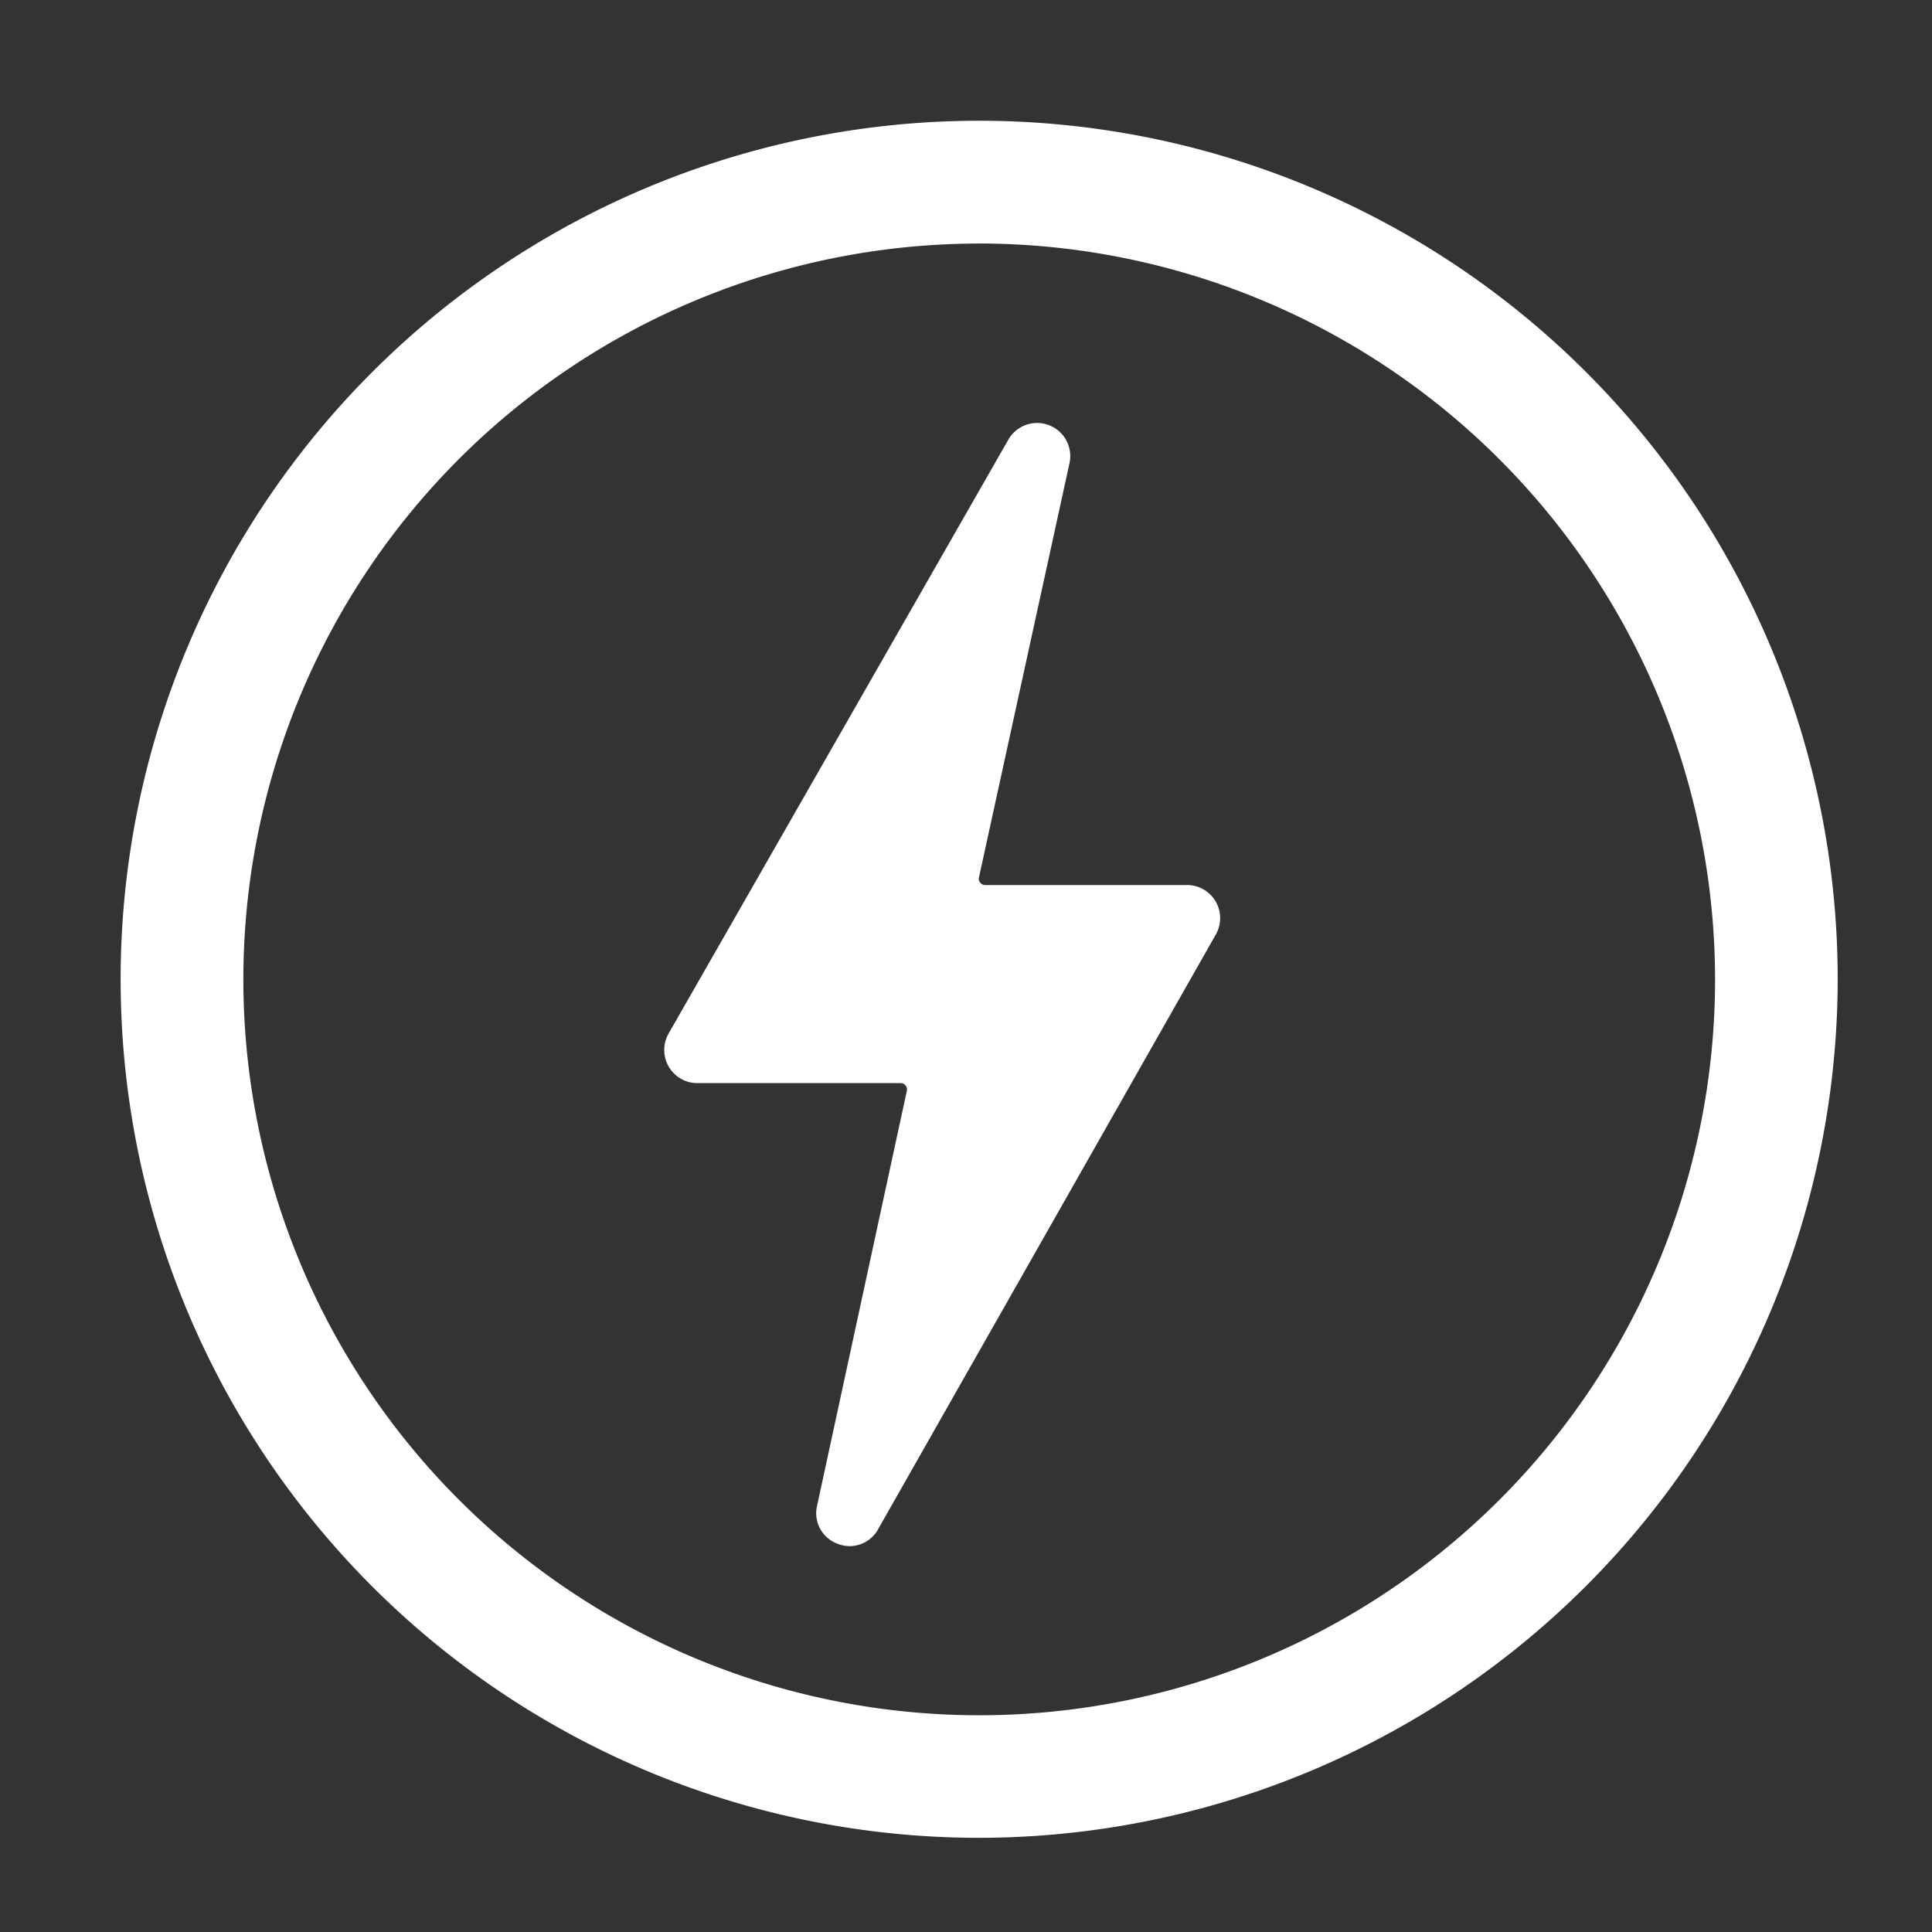 <svg xmlns="http://www.w3.org/2000/svg" width="32" height="32" viewBox="0 0 32 32"><rect x="0" y="0" width="32" height="32" fill="#333333" stroke="none"/><defs><style>.a{fill:#fff;}.b{fill:none;}</style></defs><g transform="translate(-184.32 -9487)"><g transform="translate(185.839 9488.959)"><path class="a" d="M204.219,9521.225a14.22,14.22,0,1,1,14.219-14.219A14.235,14.235,0,0,1,204.219,9521.225Zm0-26.406a12.188,12.188,0,1,0,12.188,12.188A12.2,12.2,0,0,0,204.219,9494.818Z" transform="translate(-189.519 -9492.744)"/><g transform="translate(9.481 5.041)"><path class="a" d="M3296.2,9510.175l-1.5,6.862a.328.328,0,0,0,.32.4h3.341a.327.327,0,0,1,.285.489l-5.594,9.851a.327.327,0,0,1-.6-.231l1.487-6.873a.327.327,0,0,0-.32-.4h-3.365a.328.328,0,0,1-.284-.49l5.629-9.84A.327.327,0,0,1,3296.2,9510.175Z" transform="translate(-3289.703 -9509.555)"/><path class="a" d="M3292.338,9527.723a.554.554,0,0,1-.2-.039.538.538,0,0,1-.341-.628l1.487-6.874a.1.1,0,0,0-.021-.088.1.1,0,0,0-.083-.04h-3.365a.549.549,0,0,1-.477-.821l5.629-9.84a.549.549,0,0,1,1.012.389l-1.5,6.863a.1.1,0,0,0,.021.088.1.1,0,0,0,.083.04h3.341a.548.548,0,0,1,.478.819l-5.594,9.851A.539.539,0,0,1,3292.338,9527.723Zm3.1-18.166a.1.1,0,0,0-.086.055l-5.629,9.842a.106.106,0,0,0,.092.158h3.365a.549.549,0,0,1,.537.664l-1.487,6.874a.106.106,0,0,0,.2.074l5.594-9.851a.1.1,0,0,0,0-.105.1.1,0,0,0-.092-.053h-3.341a.549.549,0,0,1-.536-.666l1.5-6.861a.1.1,0,0,0-.065-.121A.117.117,0,0,0,3295.436,9509.557Z" transform="translate(-3289.264 -9509.114)"/></g></g><rect class="b" width="32" height="32" transform="translate(184.32 9487)"/></g></svg>